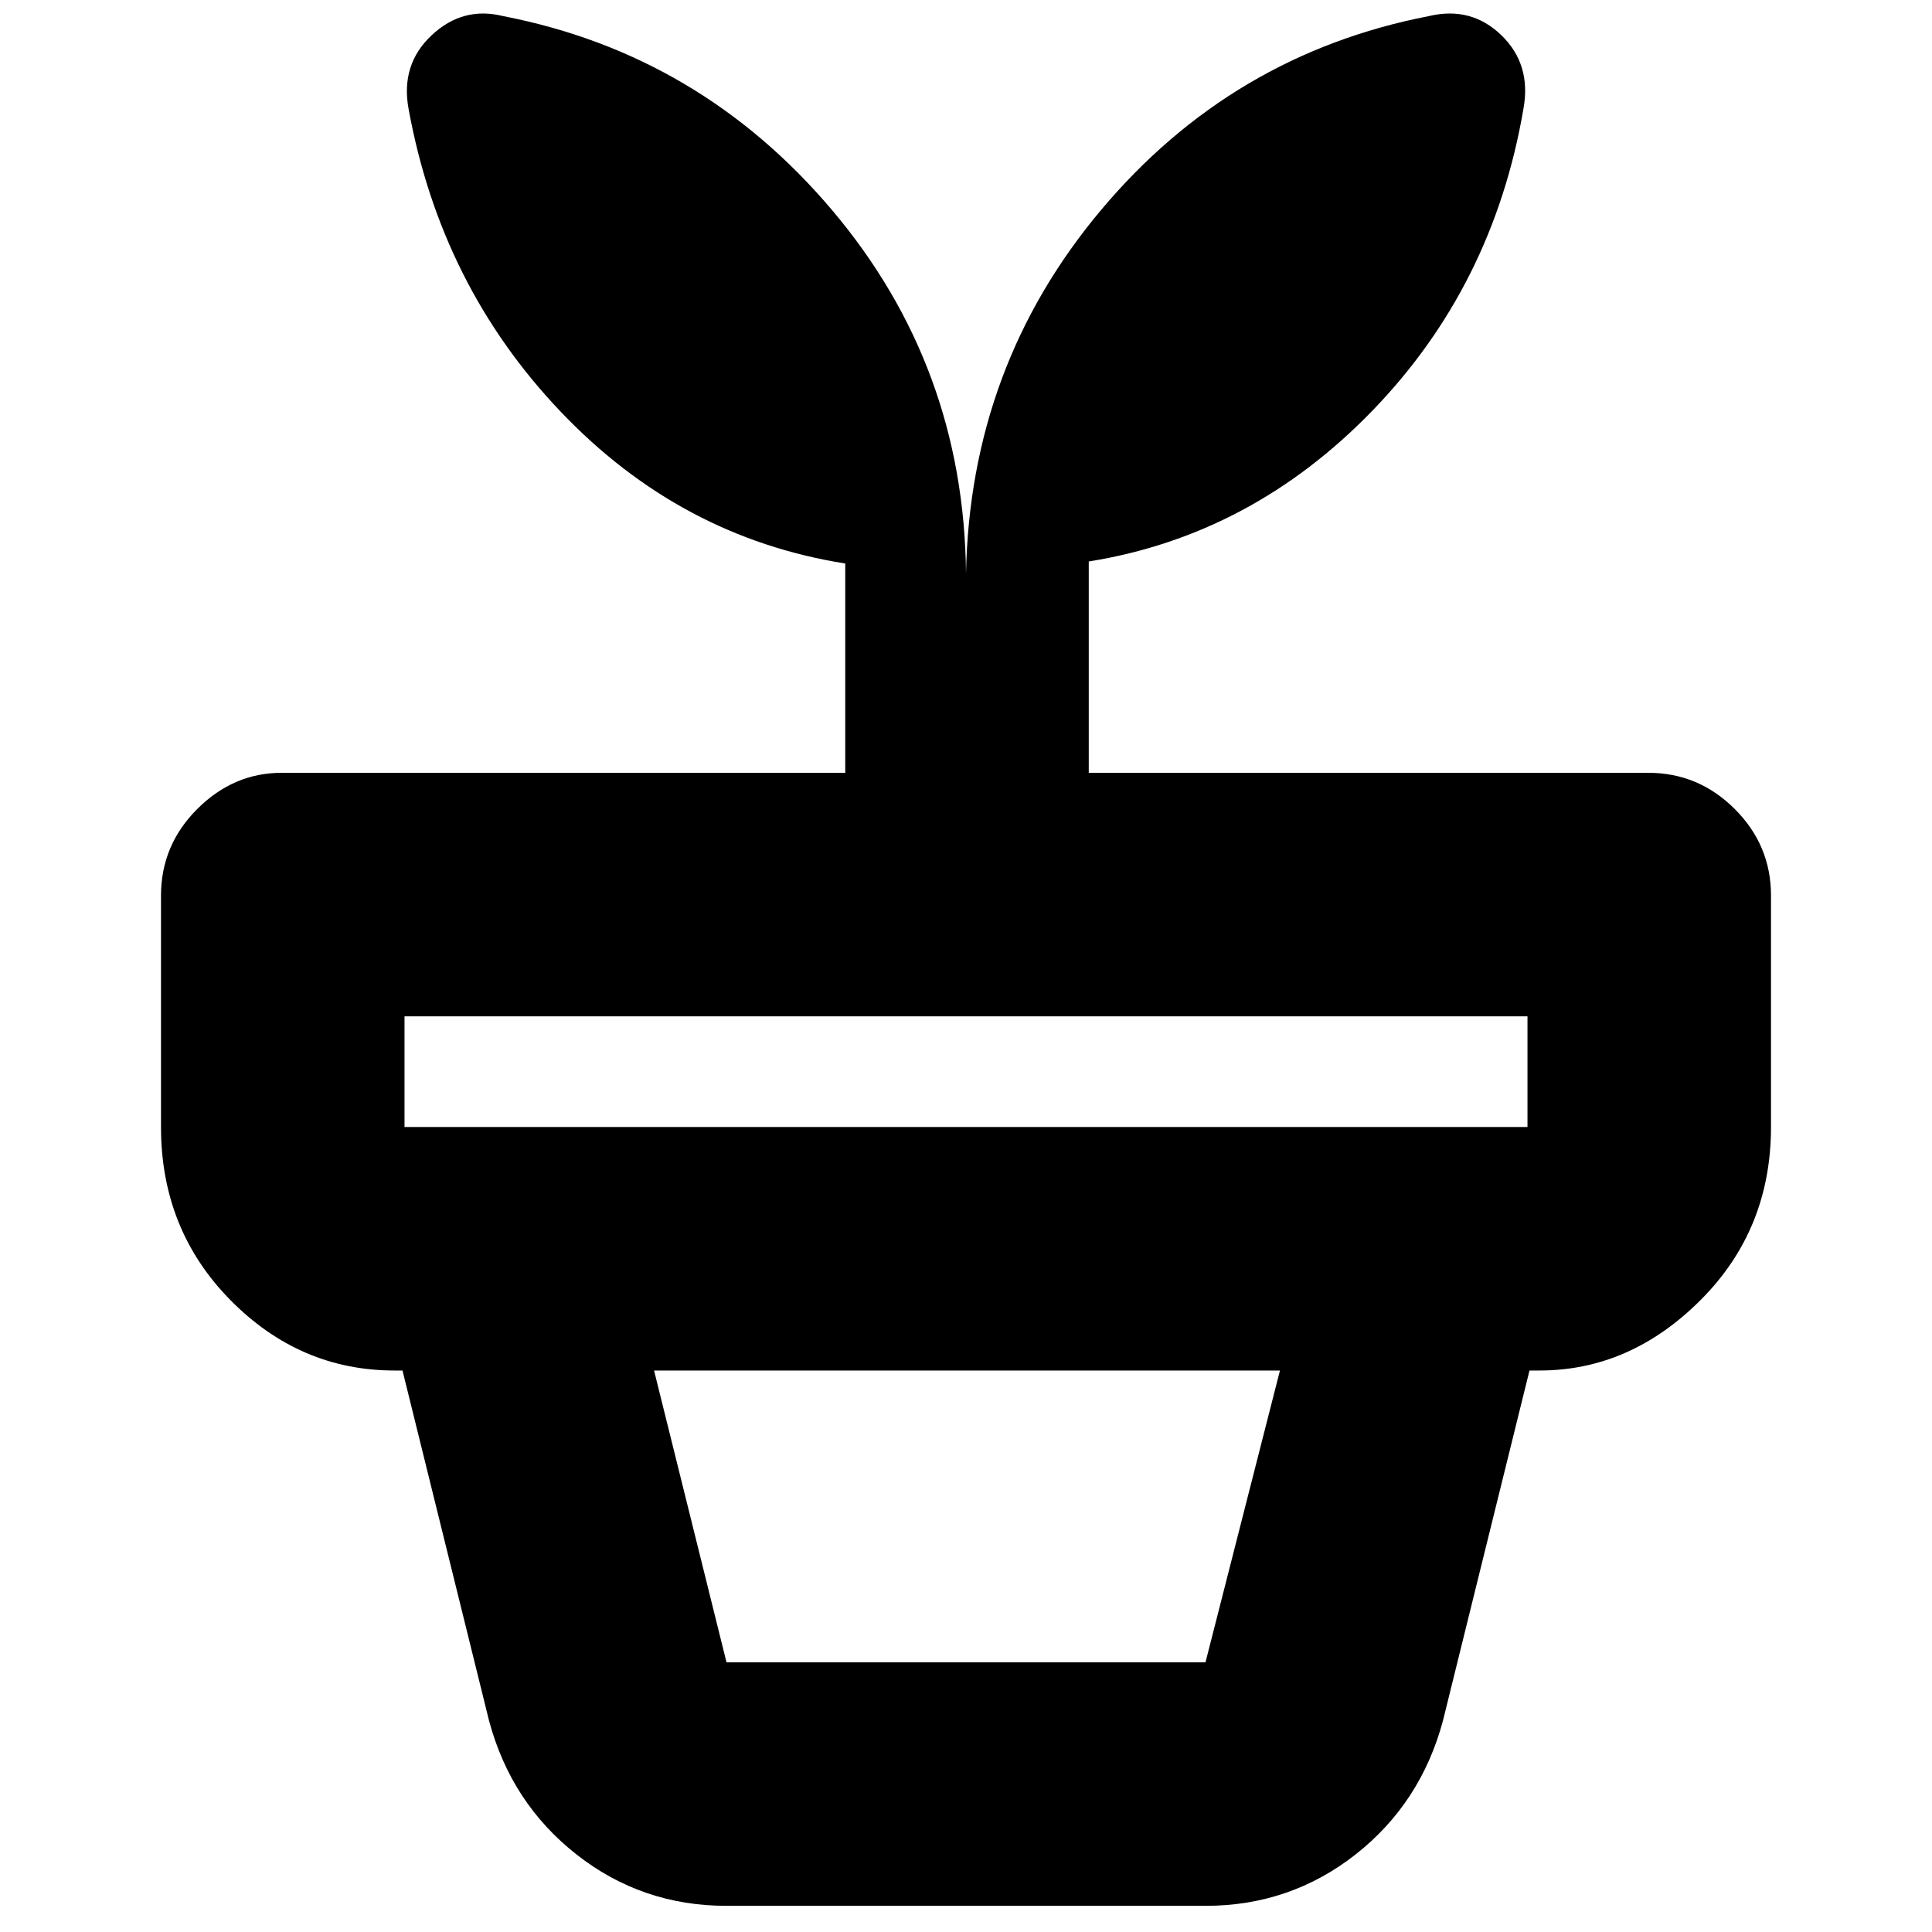 <svg xmlns="http://www.w3.org/2000/svg" height="24" width="24"><path d="M9.025 20.65h5.95l.925-3.625H8.125l.9 3.625Zm0 3.025q-1.05 0-1.862-.637-.813-.638-1.088-1.663L5 17.025h14l-1.075 4.35q-.275 1.025-1.087 1.663-.813.637-1.863.637Zm-4-9.675h13.95v-1.375H5.025V14ZM6.25.2q2.45.475 4.088 2.412Q11.975 4.55 12 7.125q.05-2.575 1.675-4.513Q15.3.675 17.75.2q.525-.125.9.237.375.363.275.913-.375 2.2-1.875 3.75-1.5 1.55-3.525 1.875V9.6h6.95q.625 0 1.075.45.45.45.45 1.075V14q0 1.275-.875 2.15t-2 .875H4.9q-1.175 0-2.038-.875Q2 15.275 2 14v-2.875q0-.625.45-1.075.45-.45 1.05-.45h7V7q-2.05-.325-3.537-1.888Q5.475 3.55 5.075 1.35q-.1-.55.288-.913Q5.75.075 6.25.2Z"/></svg>